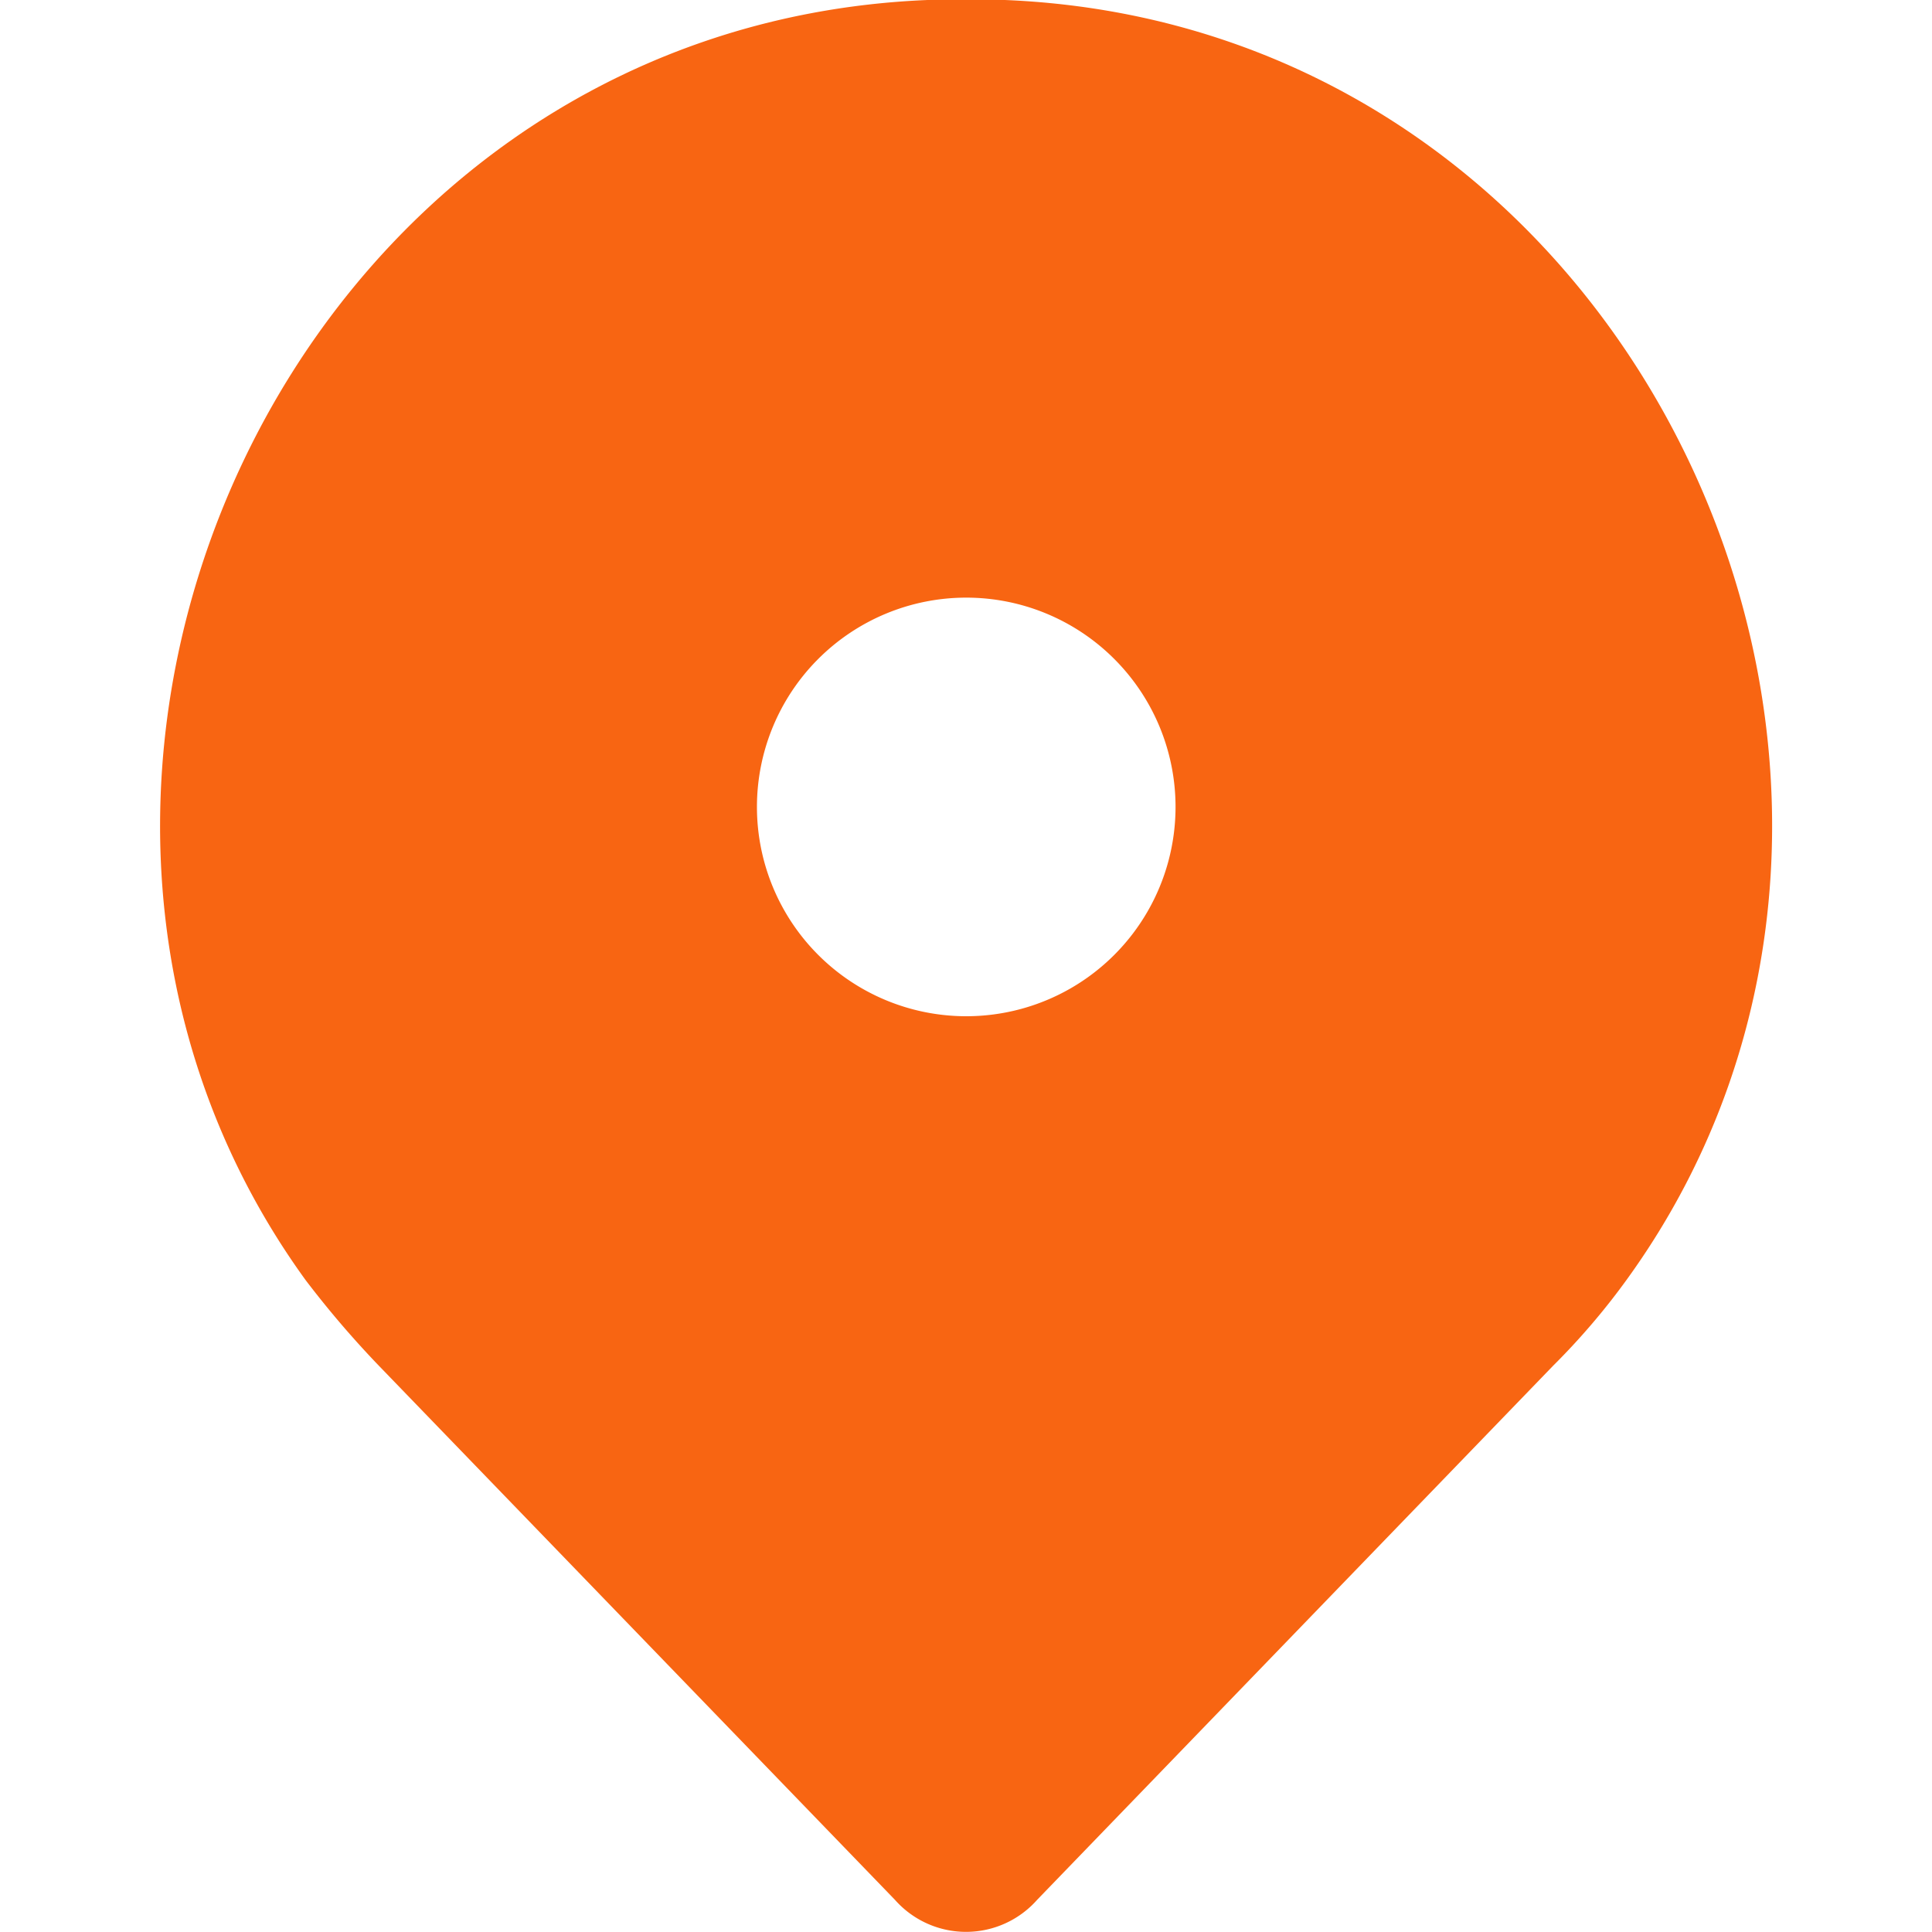 <svg xmlns="http://www.w3.org/2000/svg" width="24" height="24.001" viewBox="0 0 24 24.001"><defs><style>.a{fill:#f86512;fill-rule:evenodd;}.b{fill:none;}</style></defs><path class="a" d="M15.545,0h-.96C6.605.327,2.417,9.77,6.857,15.9a12.13,12.13,0,0,0,.909,1.063L14.179,23.6a1.179,1.179,0,0,0,1.767,0l6.412-6.637a8.693,8.693,0,0,0,.909-1.063C27.712,9.77,23.52.327,15.545,0Zm-.48,12.624a2.6,2.6,0,1,1,2.6-2.6A2.6,2.6,0,0,1,15.064,12.624Z" transform="translate(-3.062)"/><rect class="b" width="24" height="24"/></svg>